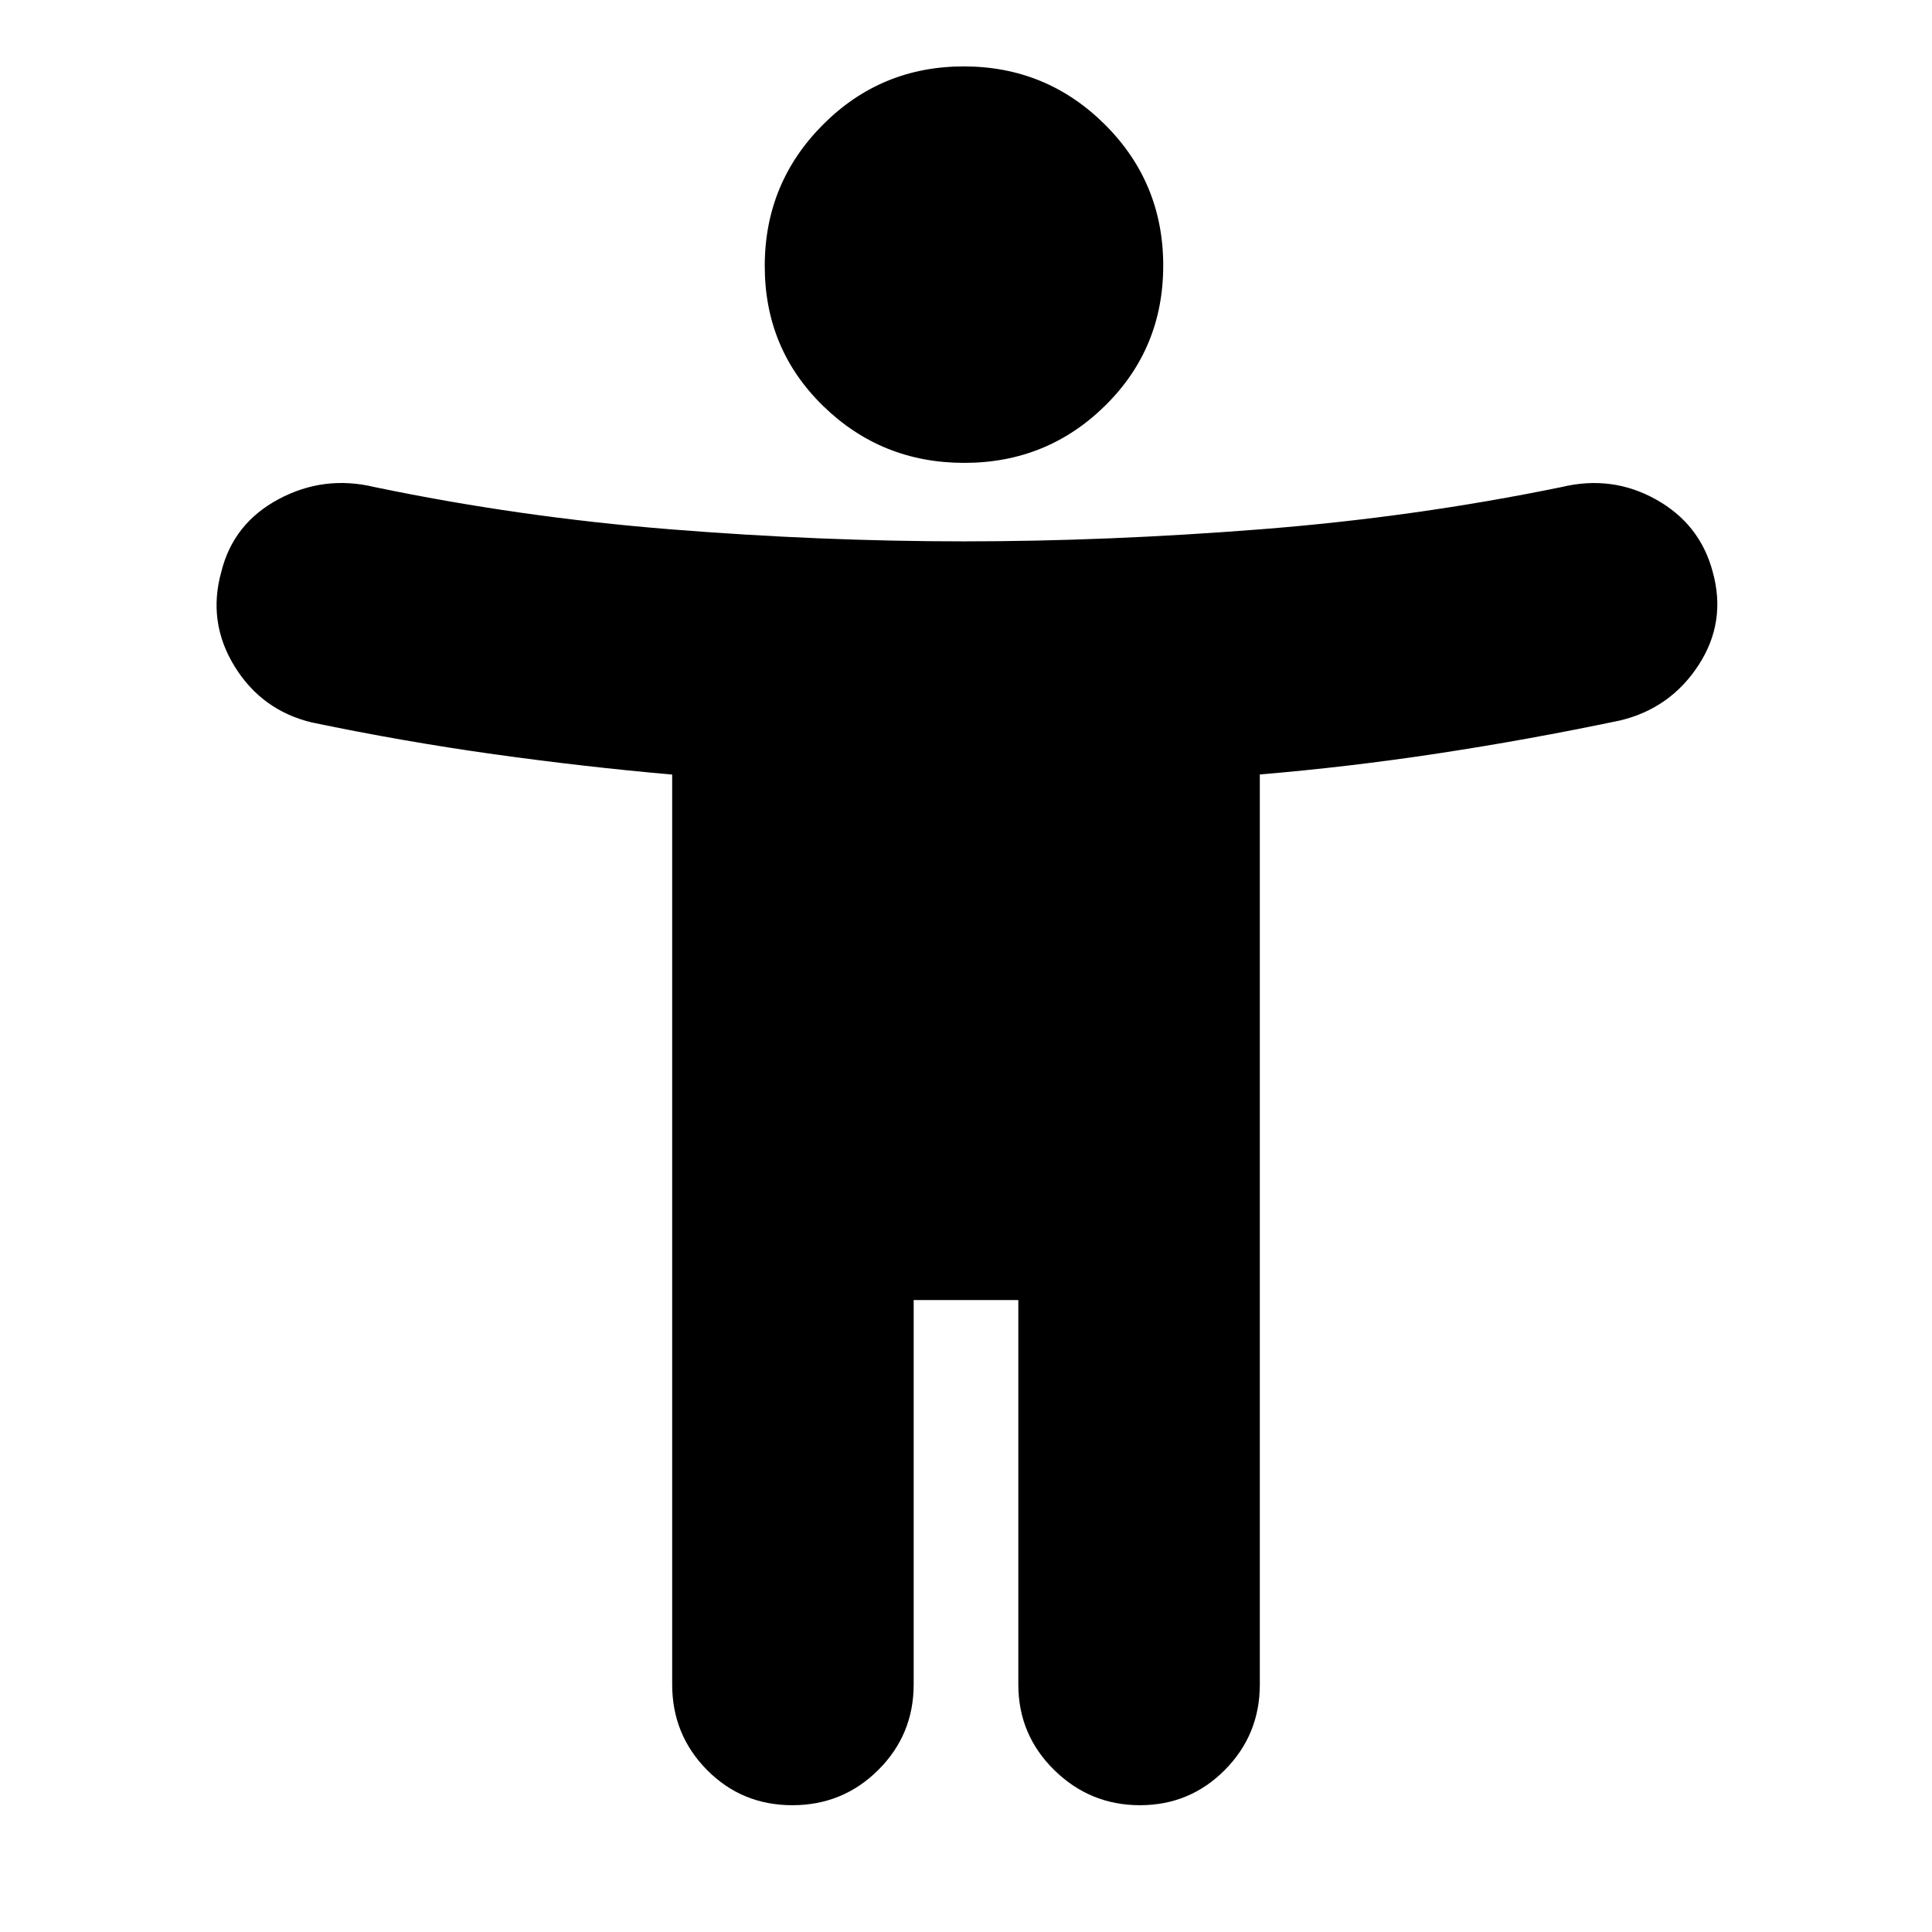 <svg xmlns="http://www.w3.org/2000/svg" height="24" viewBox="0 -960 960 960" width="24"><path d="M479.13-730Q438-730 409-758.29q-29-28.29-29-69.5T408.87-898q28.86-29 70-29Q520-927 549-898.13q29 28.86 29 70.08 0 41.21-28.87 69.63-28.86 28.42-70 28.42ZM334-123v-452.11q-44-3.89-88.51-10.11Q200.97-591.44 155-601q-25-6-38.5-28t-6.5-47q6-24 28.5-36t47.5-6q72 15 147 21t146 6q71 0 147.5-6T776-718q25-6 46.82 6.17Q844.65-699.67 851-676q7 25-7 46.5T805-602q-45.97 9.62-90.49 16.38-44.52 6.76-88.51 10.44V-123q0 24.97-17.39 42.49Q591.22-63 566.42-63q-24.79 0-42.61-17.51Q506-98.03 506-123v-191h-52v191q0 24.97-17.59 42.49Q418.81-63 393.72-63q-25.09 0-42.41-17.51Q334-98.03 334-123Z"/></svg>
